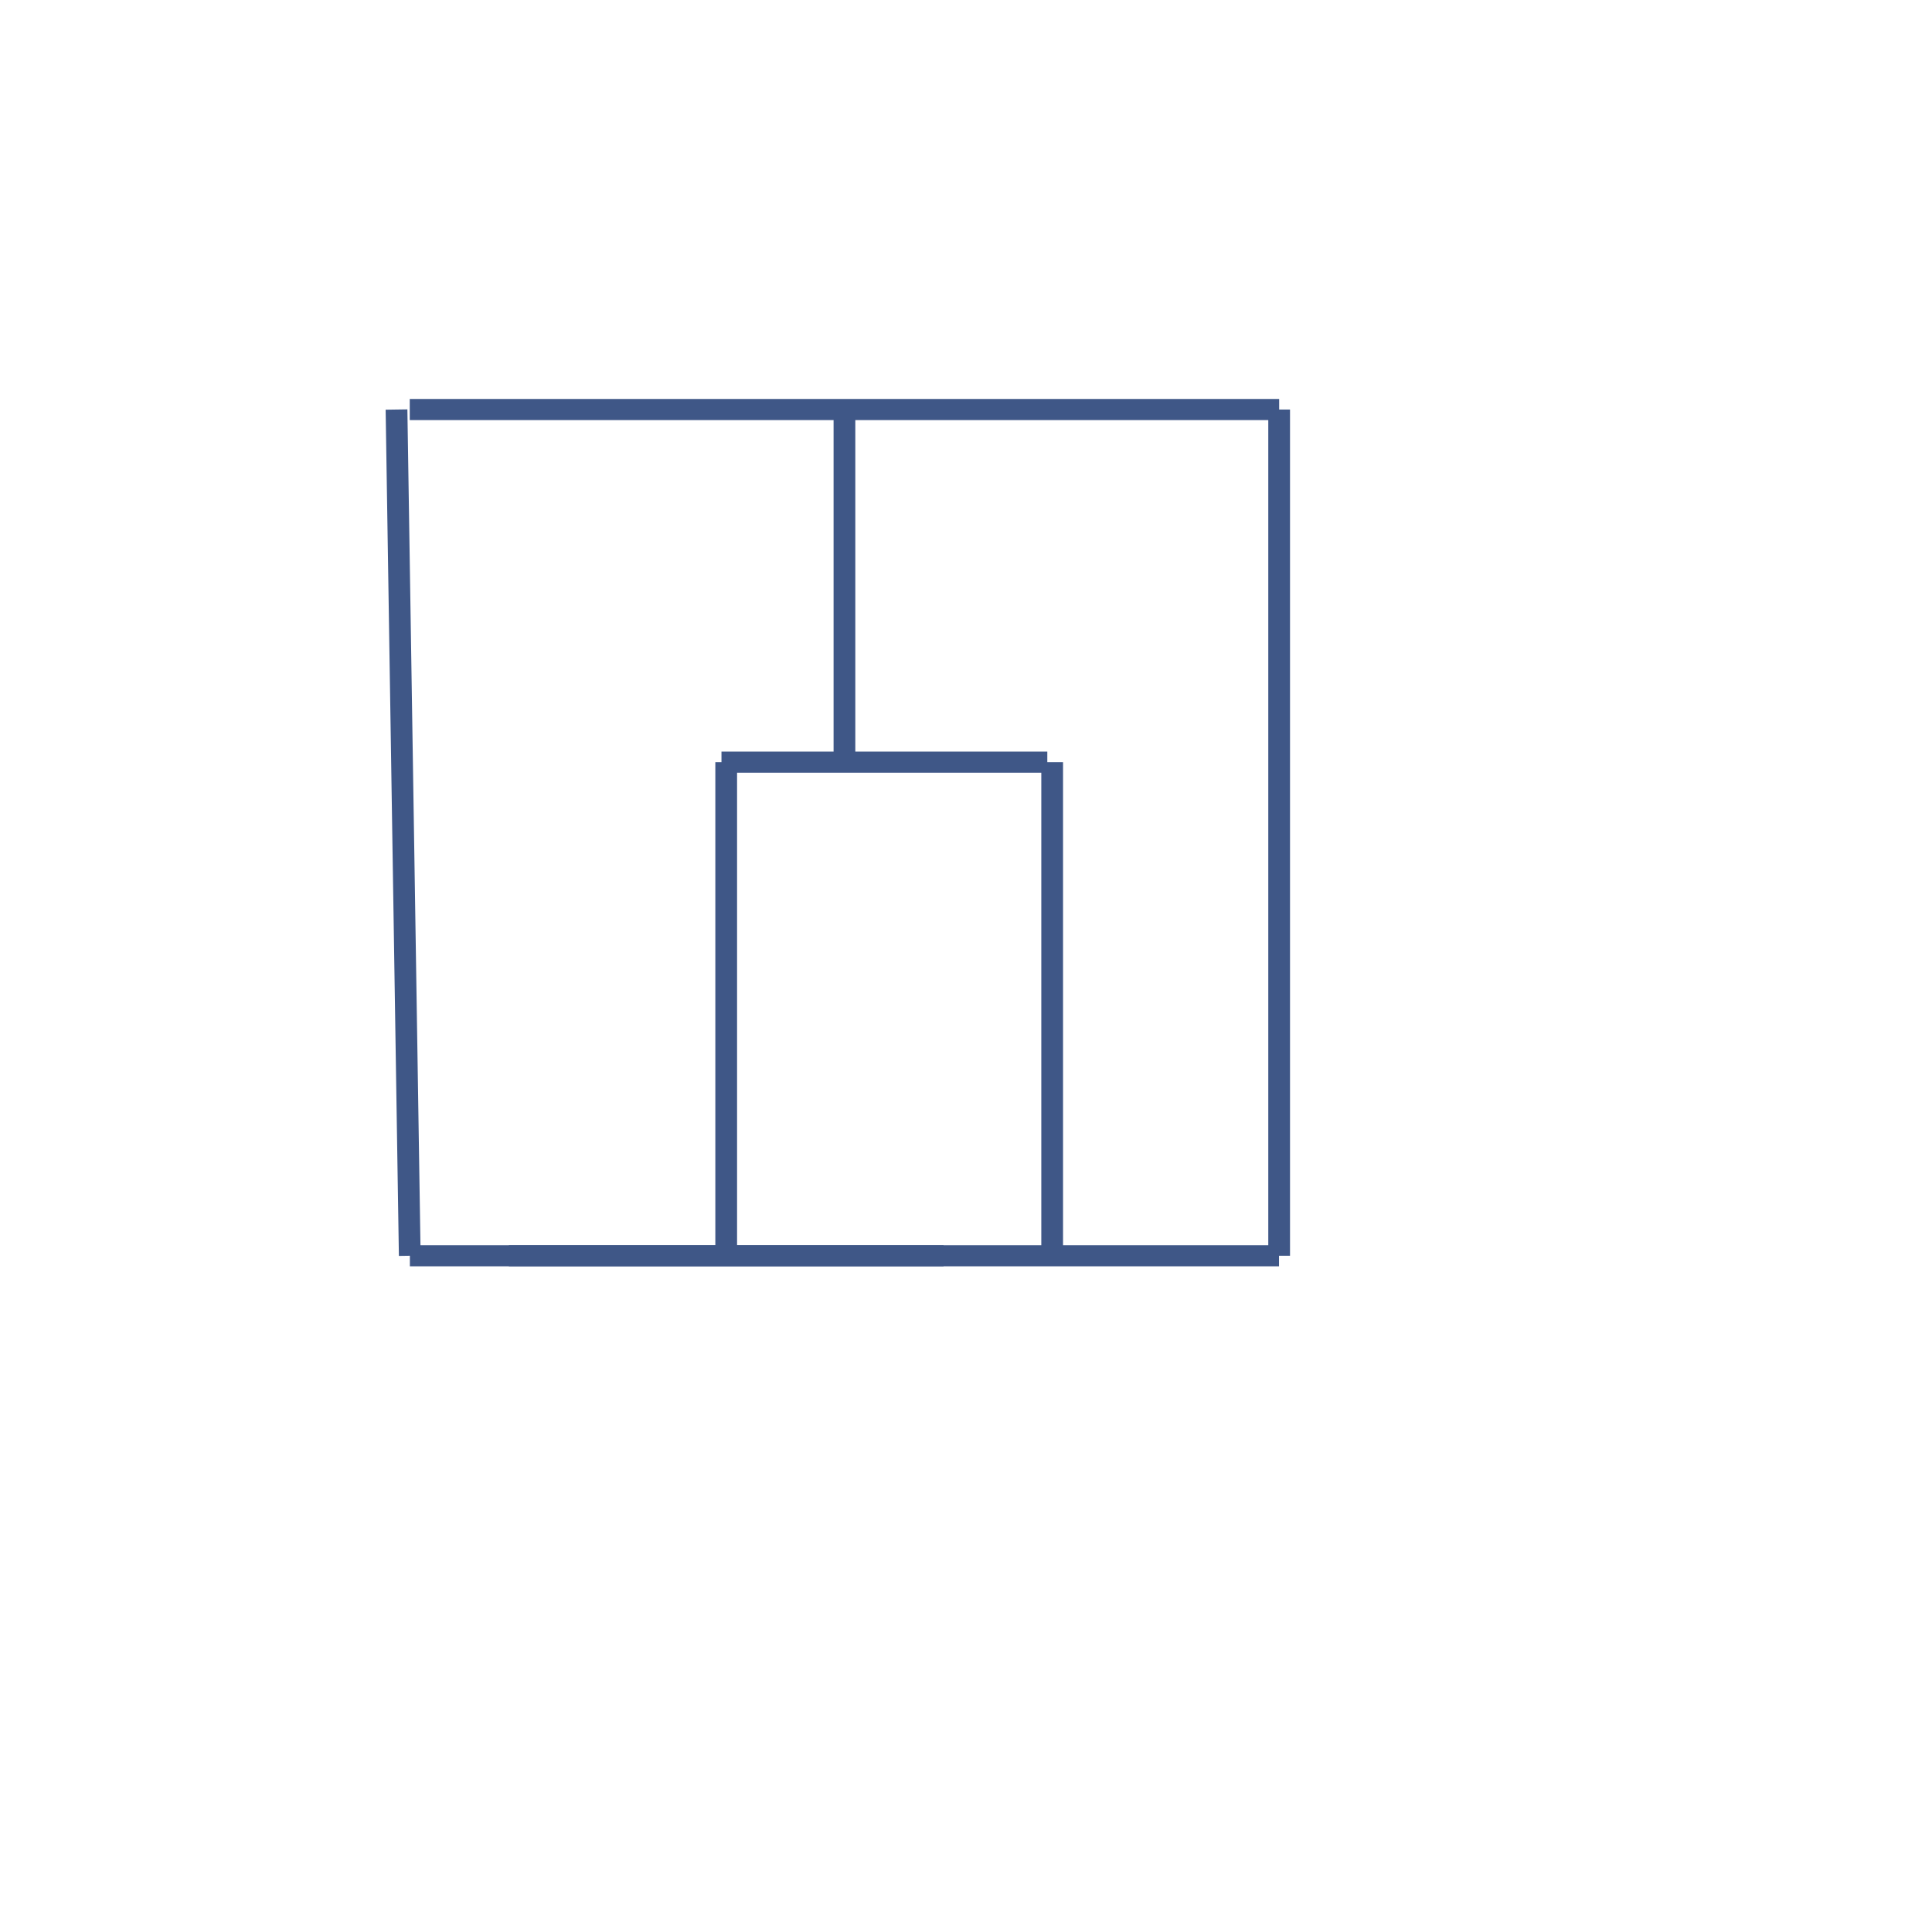 <svg id="euaylJ0KFcP1" xmlns="http://www.w3.org/2000/svg" xmlns:xlink="http://www.w3.org/1999/xlink" viewBox="0 0 600 600" shape-rendering="geometricPrecision" text-rendering="geometricPrecision" project-id="4ba32e473feb4497b2cb2b708ba036f8" export-id="32ddeaae798941eab3d13fb31c9c325a" cached="false"><g><path d="" fill="none" stroke="#3f5787" stroke-width="1.2"/></g><g transform="matrix(2.25 0 0 2.19-325.231-307.577)"><line x1="-0.914" y1="-50.739" x2="0.914" y2="69.261" transform="translate(200.19 249.261)" fill="none" stroke="#3f5787" stroke-width="3" stroke-linejoin="bevel"/><line x1="-49.448" y1="0" x2="70.552" y2="0" transform="translate(250.552 198.522)" fill="none" stroke="#3f5787" stroke-width="3" stroke-linejoin="bevel"/><line x1="0" y1="-50.739" x2="0" y2="69.261" transform="translate(321.103 249.261)" fill="none" stroke="#3f5787" stroke-width="3" stroke-linejoin="bevel"/><line x1="50.362" y1="0" x2="-50.362" y2="0" transform="matrix(1.191 0 0 1 261.103 318.522)" fill="none" stroke="#3f5787" stroke-width="3" stroke-linejoin="bevel"/><line x1="0" y1="-23.547" x2="0" y2="26.453" transform="translate(261.103 222.069)" fill="none" stroke="#3f5787" stroke-width="3" stroke-linejoin="bevel"/><line x1="0" y1="35" x2="0" y2="-35" transform="translate(289.774 283.522)" fill="none" stroke="#3f5787" stroke-width="3" stroke-linejoin="bevel"/><line x1="35.893" y1="0" x2="-30.44" y2="0" transform="matrix(.678 0 0 1 264.768 248.522)" fill="none" stroke="#3f5787" stroke-width="3" stroke-linejoin="bevel"/><line x1="-30" y1="0" x2="30" y2="0" transform="translate(244.782 318.522)" fill="none" stroke="#3f5787" stroke-width="3" stroke-linejoin="bevel"/><line x1="0" y1="35" x2="0" y2="-35" transform="translate(244.782 283.522)" fill="none" stroke="#3f5787" stroke-width="3" stroke-linejoin="bevel"/></g></svg>
